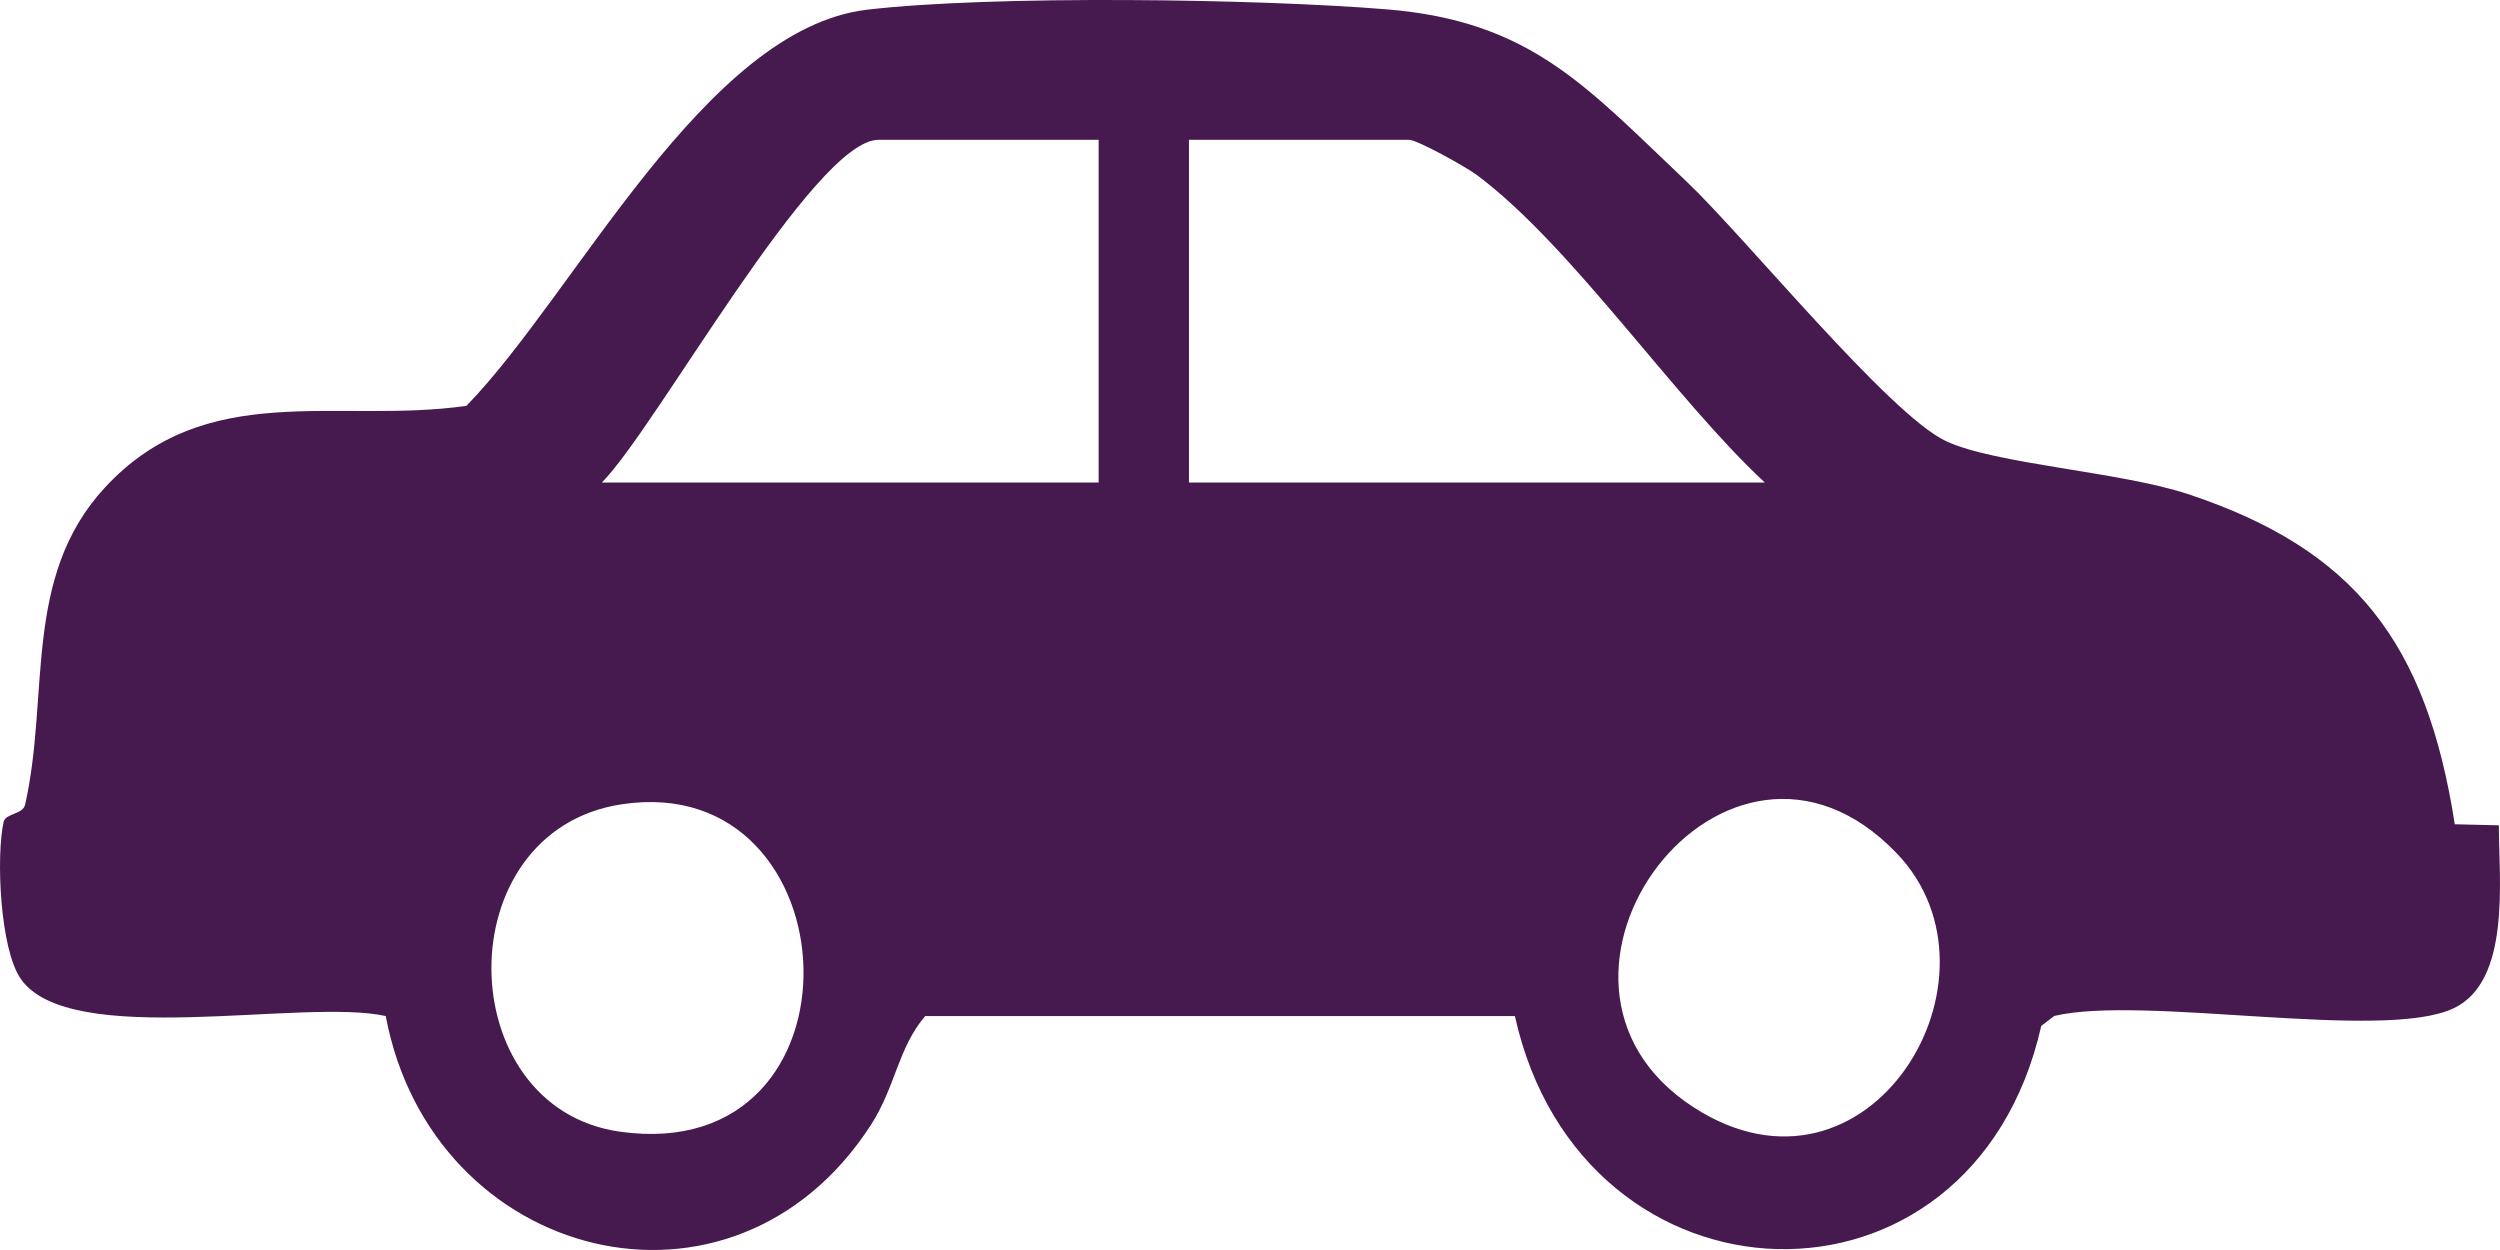 <svg width="24" height="12" viewBox="0 0 24 12" fill="none" xmlns="http://www.w3.org/2000/svg">
<path d="M23.566 7.913L23.989 7.923C23.989 8.443 24.108 9.419 23.554 9.68C22.877 10 20.58 9.55 19.721 9.753L19.596 9.849C18.933 12.787 15.185 12.655 14.543 9.754H8.882C8.62 10.061 8.599 10.429 8.361 10.799C7.033 12.857 4.147 12.114 3.703 9.754C2.911 9.578 0.666 10.079 0.198 9.395C-3.45085e-05 9.107 -0.039 8.221 0.035 7.889C0.054 7.808 0.219 7.819 0.241 7.725C0.478 6.677 0.215 5.54 1.004 4.684C1.977 3.628 3.239 4.074 4.478 3.896C5.53 2.813 6.767 0.277 8.325 0.093C9.533 -0.048 12.075 -0.012 13.316 0.09C14.696 0.204 15.226 0.829 16.186 1.738C16.749 2.271 18.132 3.975 18.68 4.234C19.149 4.456 20.358 4.528 21.01 4.745C22.608 5.277 23.295 6.17 23.566 7.914V7.913ZM10.547 1.342H8.434C7.815 1.342 6.297 4.11 5.778 4.632H10.547V1.342ZM16.942 4.632C16.071 3.823 15.091 2.362 14.179 1.681C14.072 1.601 13.605 1.342 13.527 1.342H11.414V4.632H16.942ZM5.969 7.721C4.282 7.976 4.325 10.634 5.95 10.864C8.385 11.208 8.211 7.382 5.969 7.721ZM18.207 8.19C16.569 6.485 14.383 9.414 16.257 10.629C17.937 11.717 19.352 9.379 18.207 8.19Z" fill="#46194F"/>
</svg>

